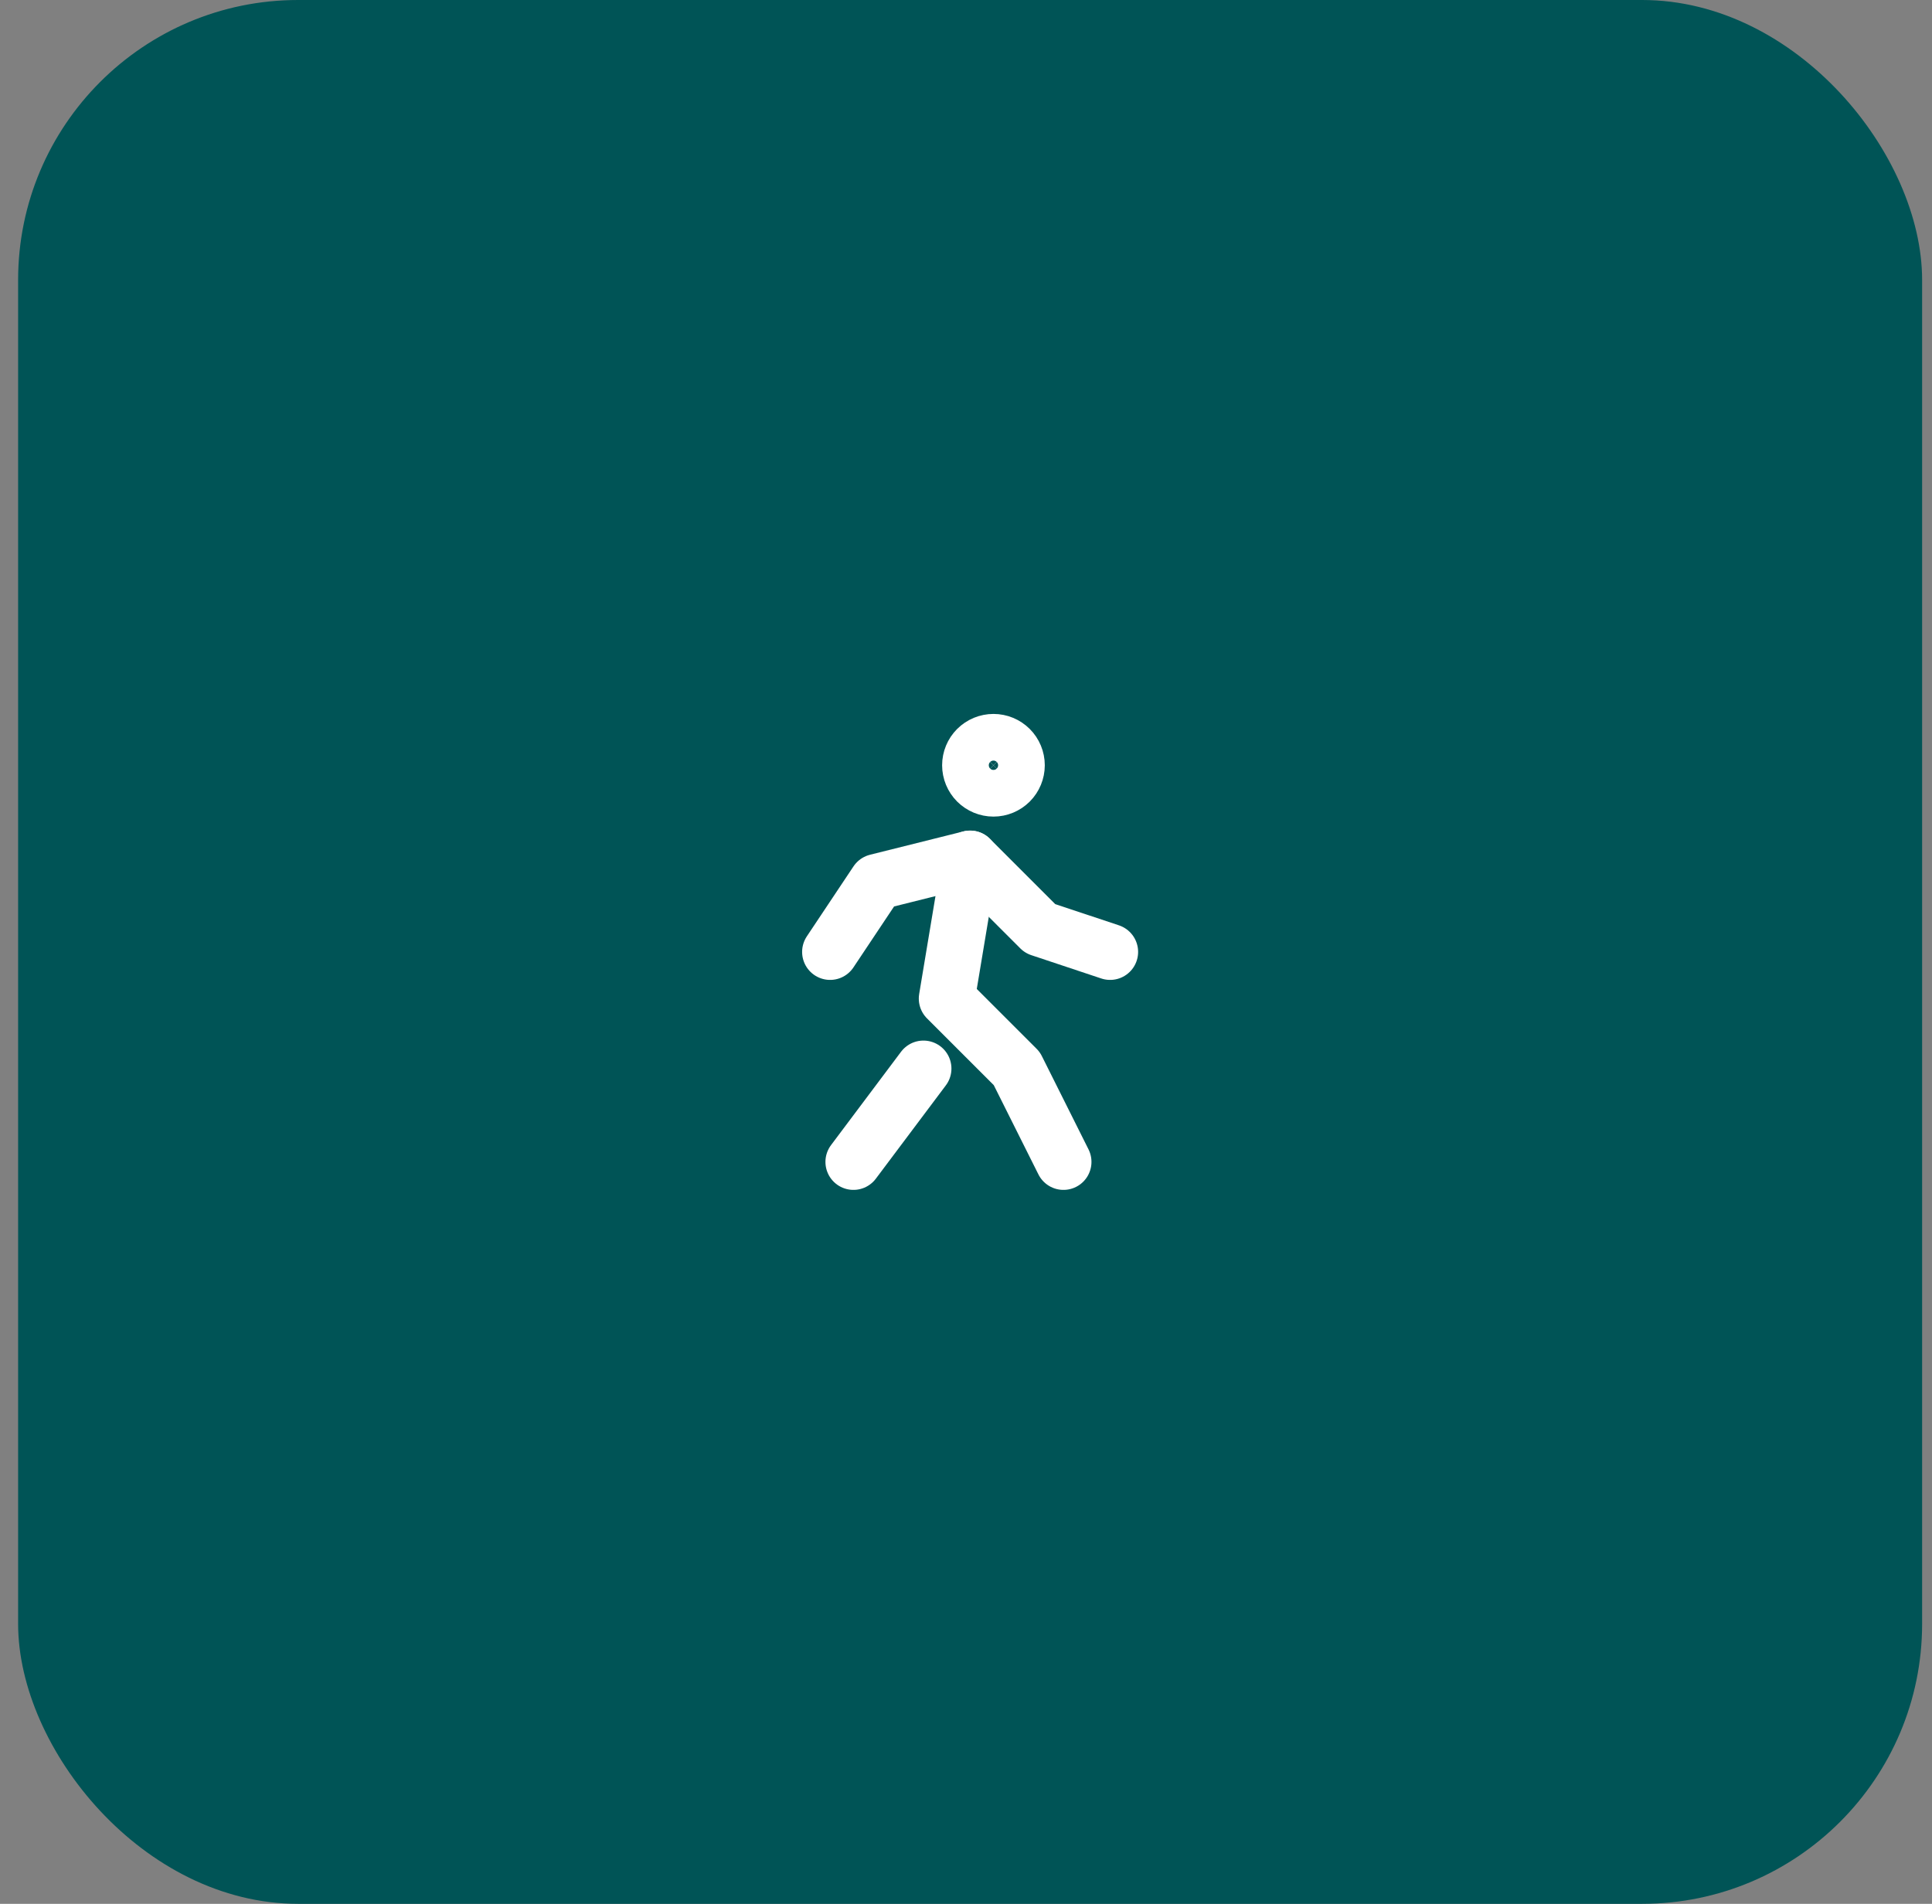 <svg width="69" height="68" viewBox="0 0 69 68" fill="none" xmlns="http://www.w3.org/2000/svg">
<rect x="0" y="0" width="69" height="68" fill="#808080" stroke="none"/>
<rect x="0.647" width="68" height="68" rx="10" fill="#005456"/>
<g clip-path="url(#clip0_29845_3548)">
<path d="M34.647 27.333C34.647 27.554 34.735 27.766 34.891 27.923C35.048 28.079 35.26 28.167 35.481 28.167C35.702 28.167 35.913 28.079 36.07 27.923C36.226 27.766 36.314 27.554 36.314 27.333C36.314 27.112 36.226 26.9 36.07 26.744C35.913 26.588 35.702 26.5 35.481 26.5C35.26 26.5 35.048 26.588 34.891 26.744C34.735 26.9 34.647 27.112 34.647 27.333Z" stroke="white" stroke-width="2" stroke-linecap="round" stroke-linejoin="round"/>
<path d="M30.48 41.5L32.98 38.167" stroke="white" stroke-width="2" stroke-linecap="round" stroke-linejoin="round"/>
<path d="M37.981 41.5L36.314 38.167L33.814 35.667L34.647 30.667" stroke="white" stroke-width="2" stroke-linecap="round" stroke-linejoin="round"/>
<path d="M29.647 34L31.314 31.5L34.647 30.667L37.147 33.167L39.647 34" stroke="white" stroke-width="2" stroke-linecap="round" stroke-linejoin="round"/>
</g>
<defs>
<clipPath id="clip0_29845_3548">
<rect width="20" height="20" fill="white" transform="translate(24.647 24)"/>
</clipPath>
</defs>
</svg>
